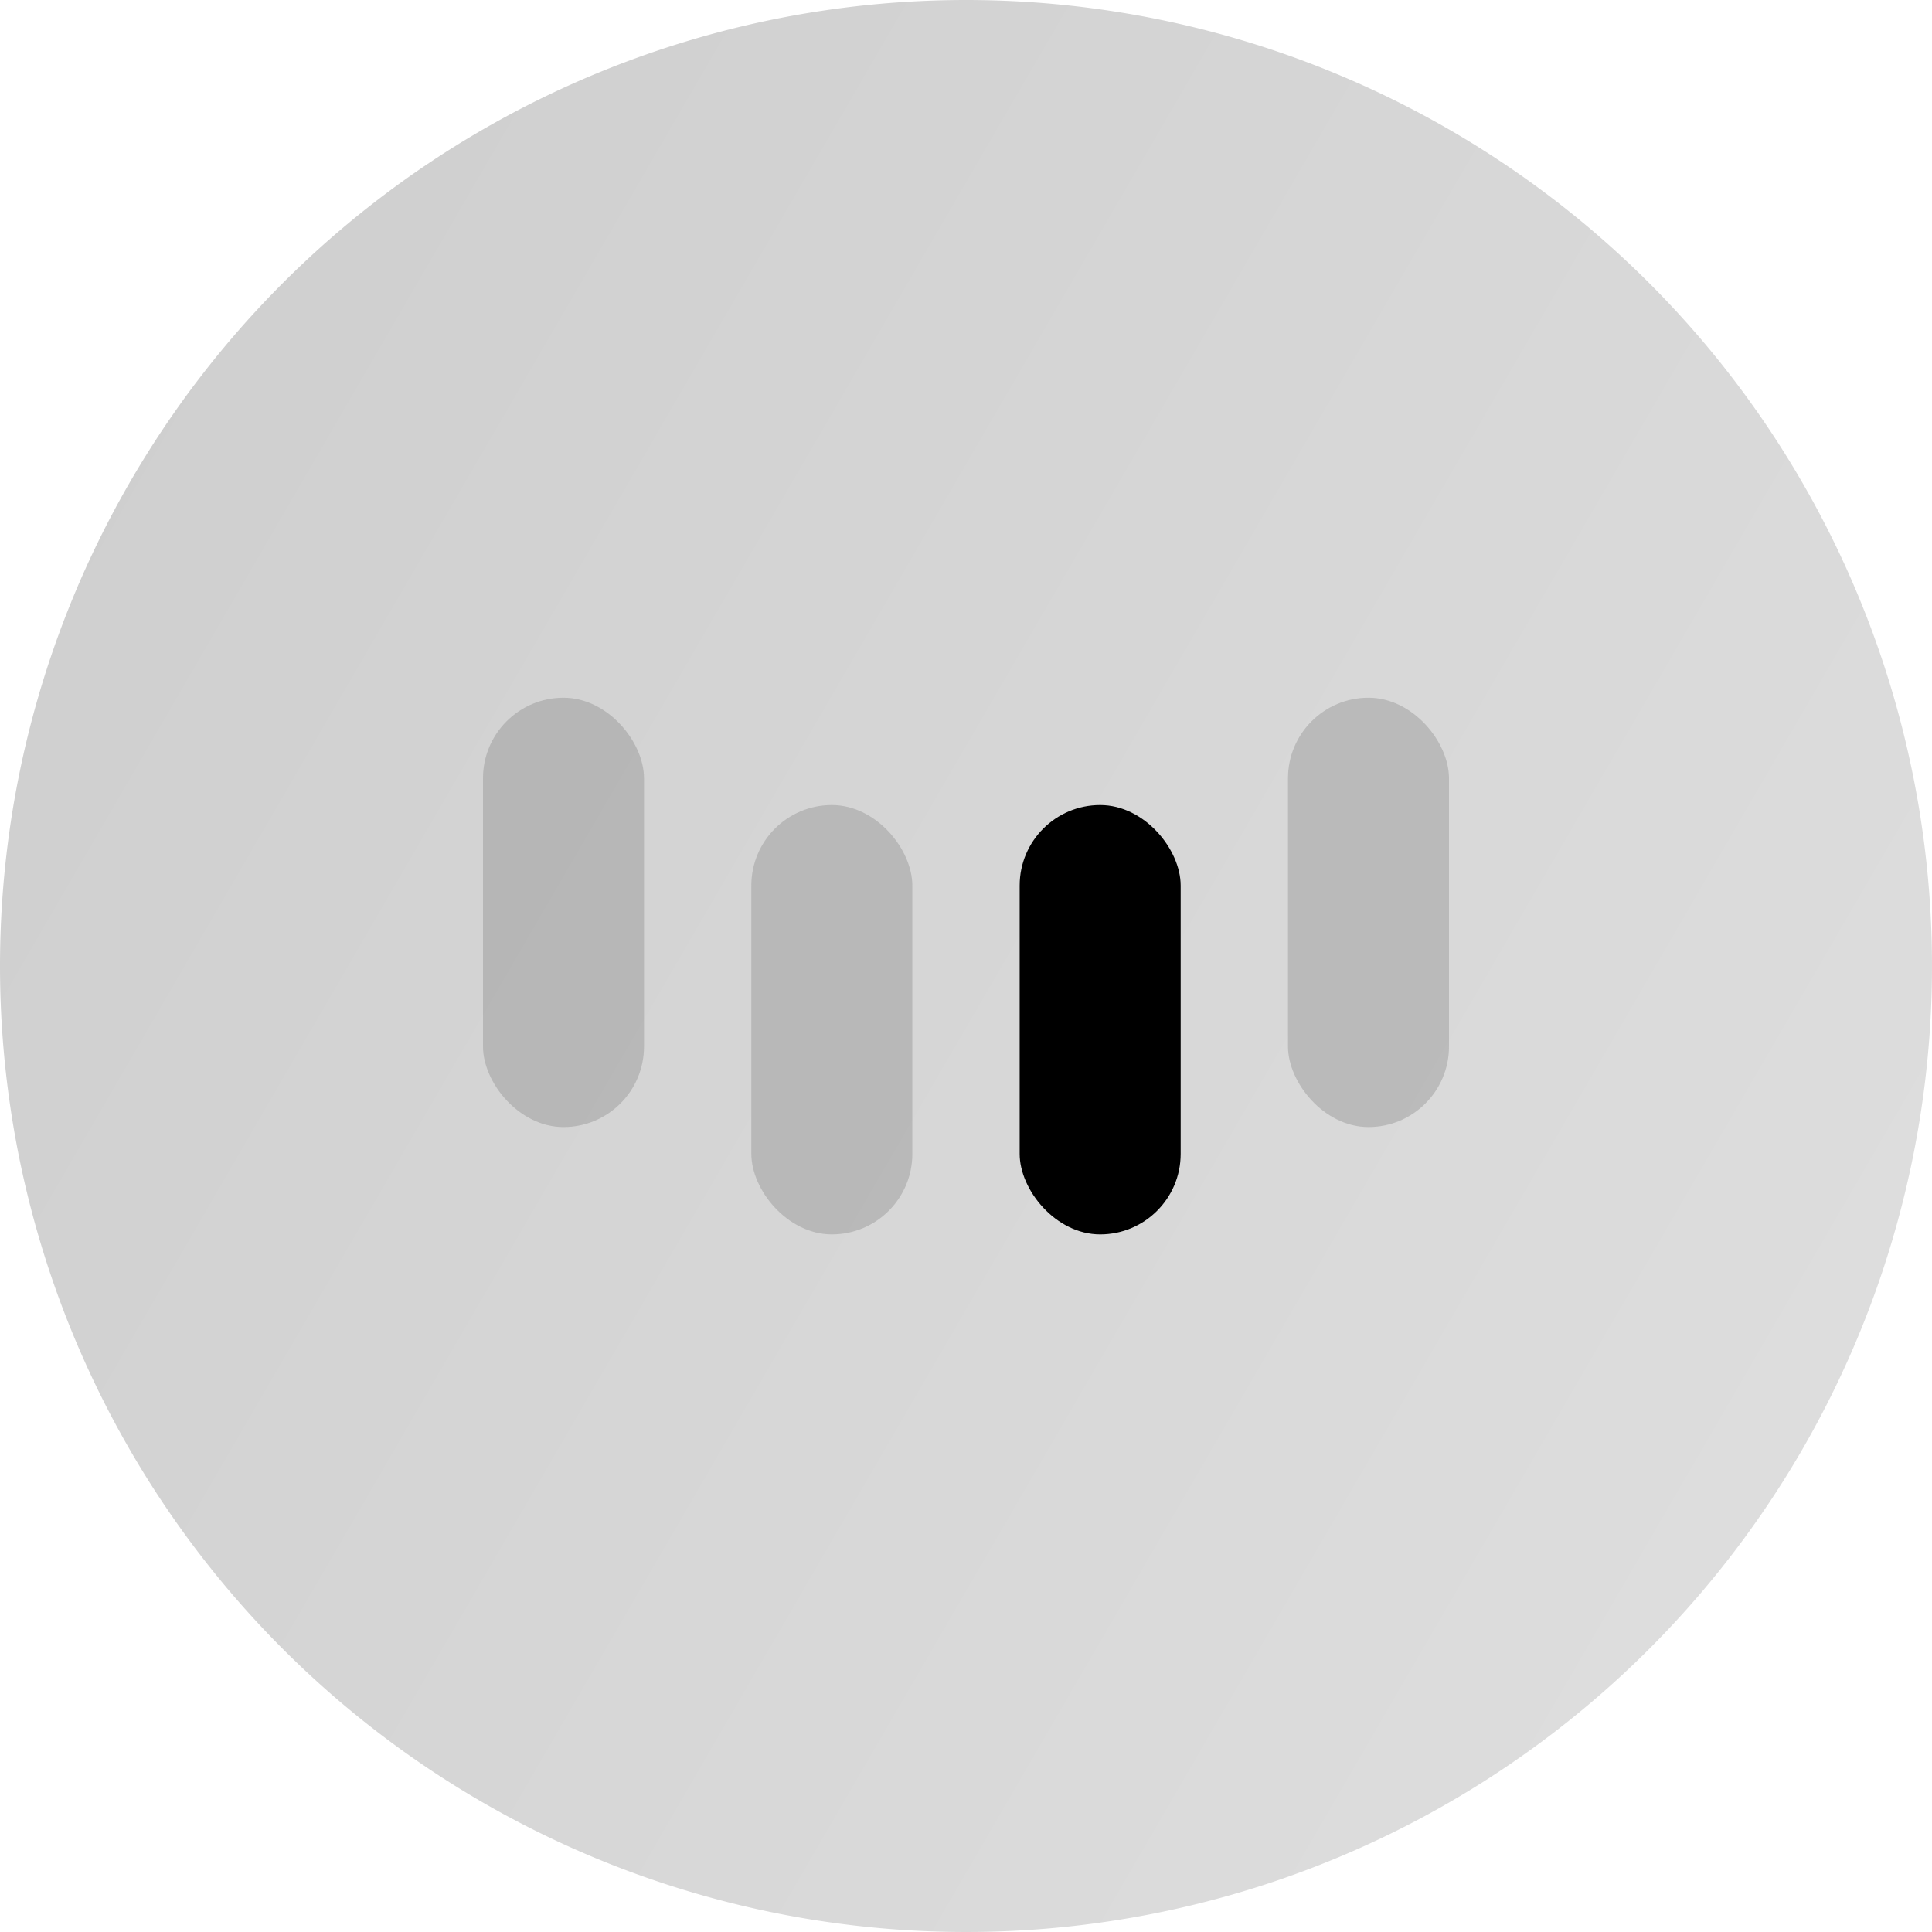 <svg xmlns="http://www.w3.org/2000/svg" xmlns:xlink="http://www.w3.org/1999/xlink" width="36" height="36" viewBox="0 0 36 36"><defs><linearGradient id="a" x1="1.483" y1="1.079" x2="-0.777" y2="-0.232" gradientUnits="objectBoundingBox"><stop offset="0" stop-color="#e6e6e6"/><stop offset="1" stop-color="#c2c2c2"/></linearGradient></defs><g transform="translate(22032 8090)"><path d="M18,0A18,18,0,1,1,0,18,18,18,0,0,1,18,0Z" transform="translate(-22032 -8090)" fill="url(#a)"/><g transform="translate(-22837 -8299)"><rect width="3" height="8" rx="1.5" transform="translate(814 222.001)" fill="#717171" opacity="0.3"/><rect width="3" height="8" rx="1.5" transform="translate(819 224.001)" fill="#717171" opacity="0.3"/><rect width="3" height="8" rx="1.5" transform="translate(824 224.001)"/><rect width="3" height="8" rx="1.5" transform="translate(829 222.001)" fill="#717171" opacity="0.3"/></g></g></svg>